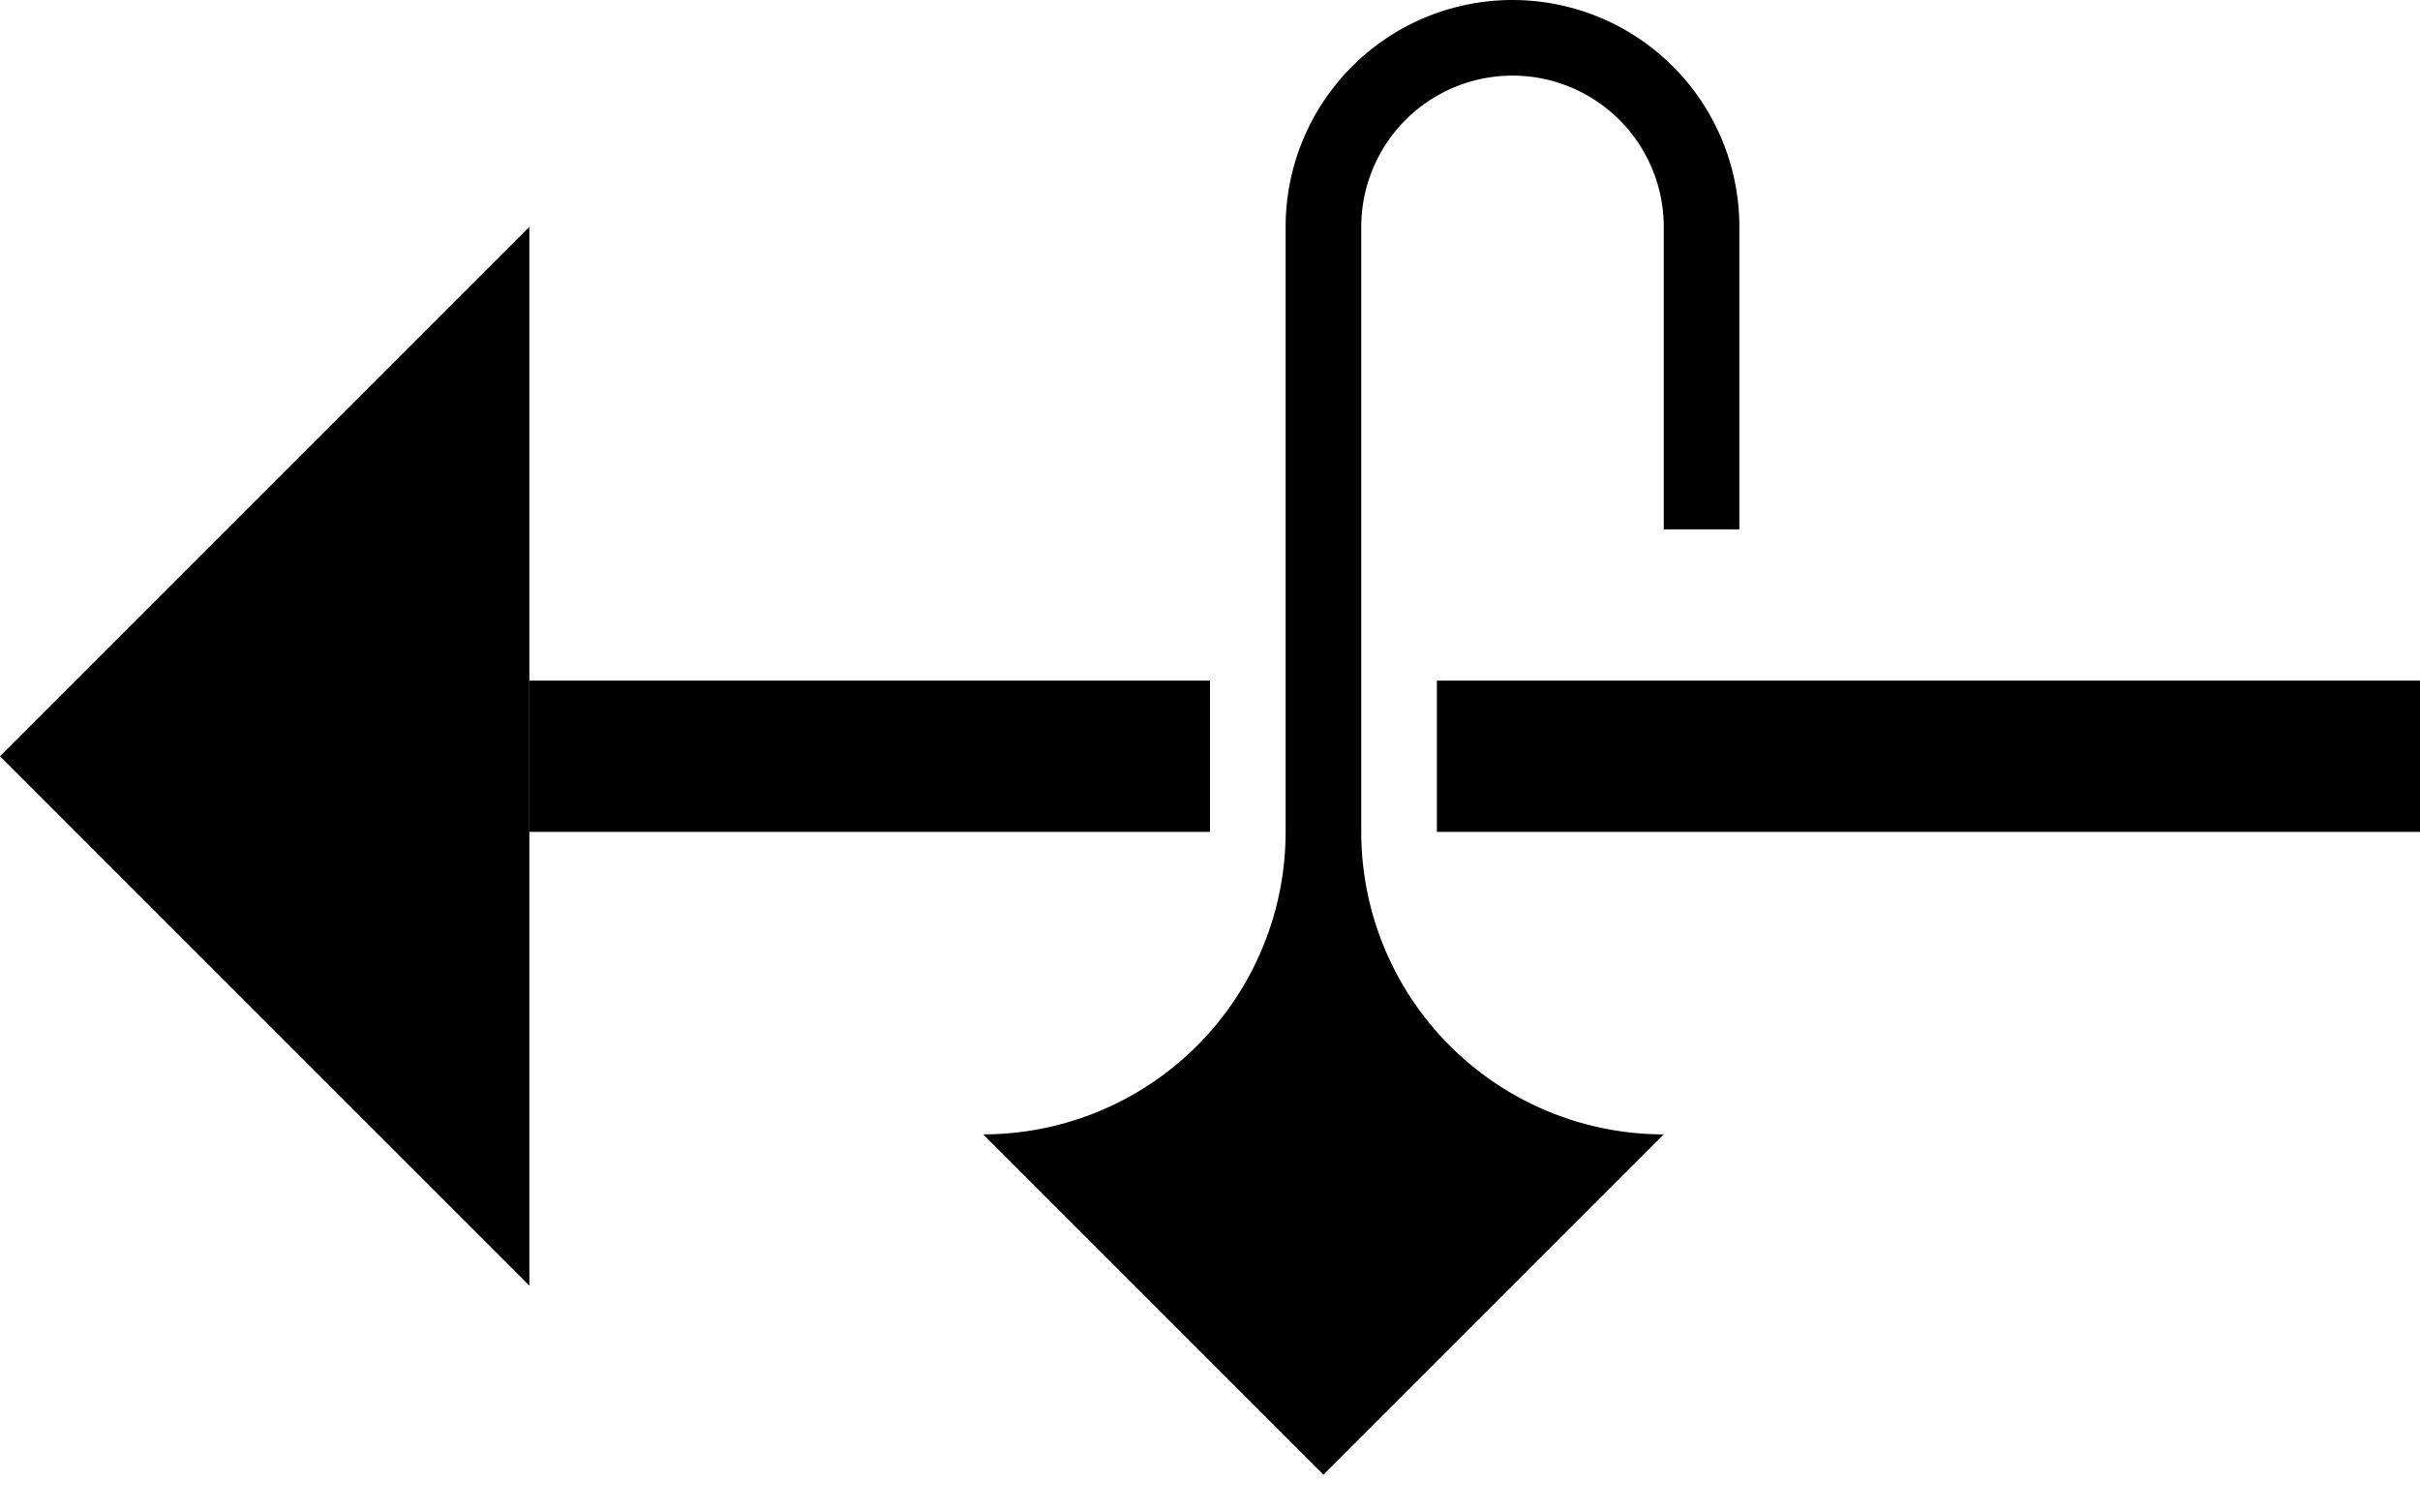 <svg xmlns="http://www.w3.org/2000/svg" version="1.0" width="32" height="20"><path d="M7 9v2h9V9H7zm12 0v2h13V9H19z"/><path d="M20 0a3 3 0 0 0-3 3v8a4 4 0 0 1-4 4h9a4 4 0 0 1-4-4V3a2 2 0 0 1 4 0v4h1V3a3 3 0 0 0-3-3zM13 15l4.5 4.5L22 15h-9zM7 3v14l-7-7 7-7z"/></svg>